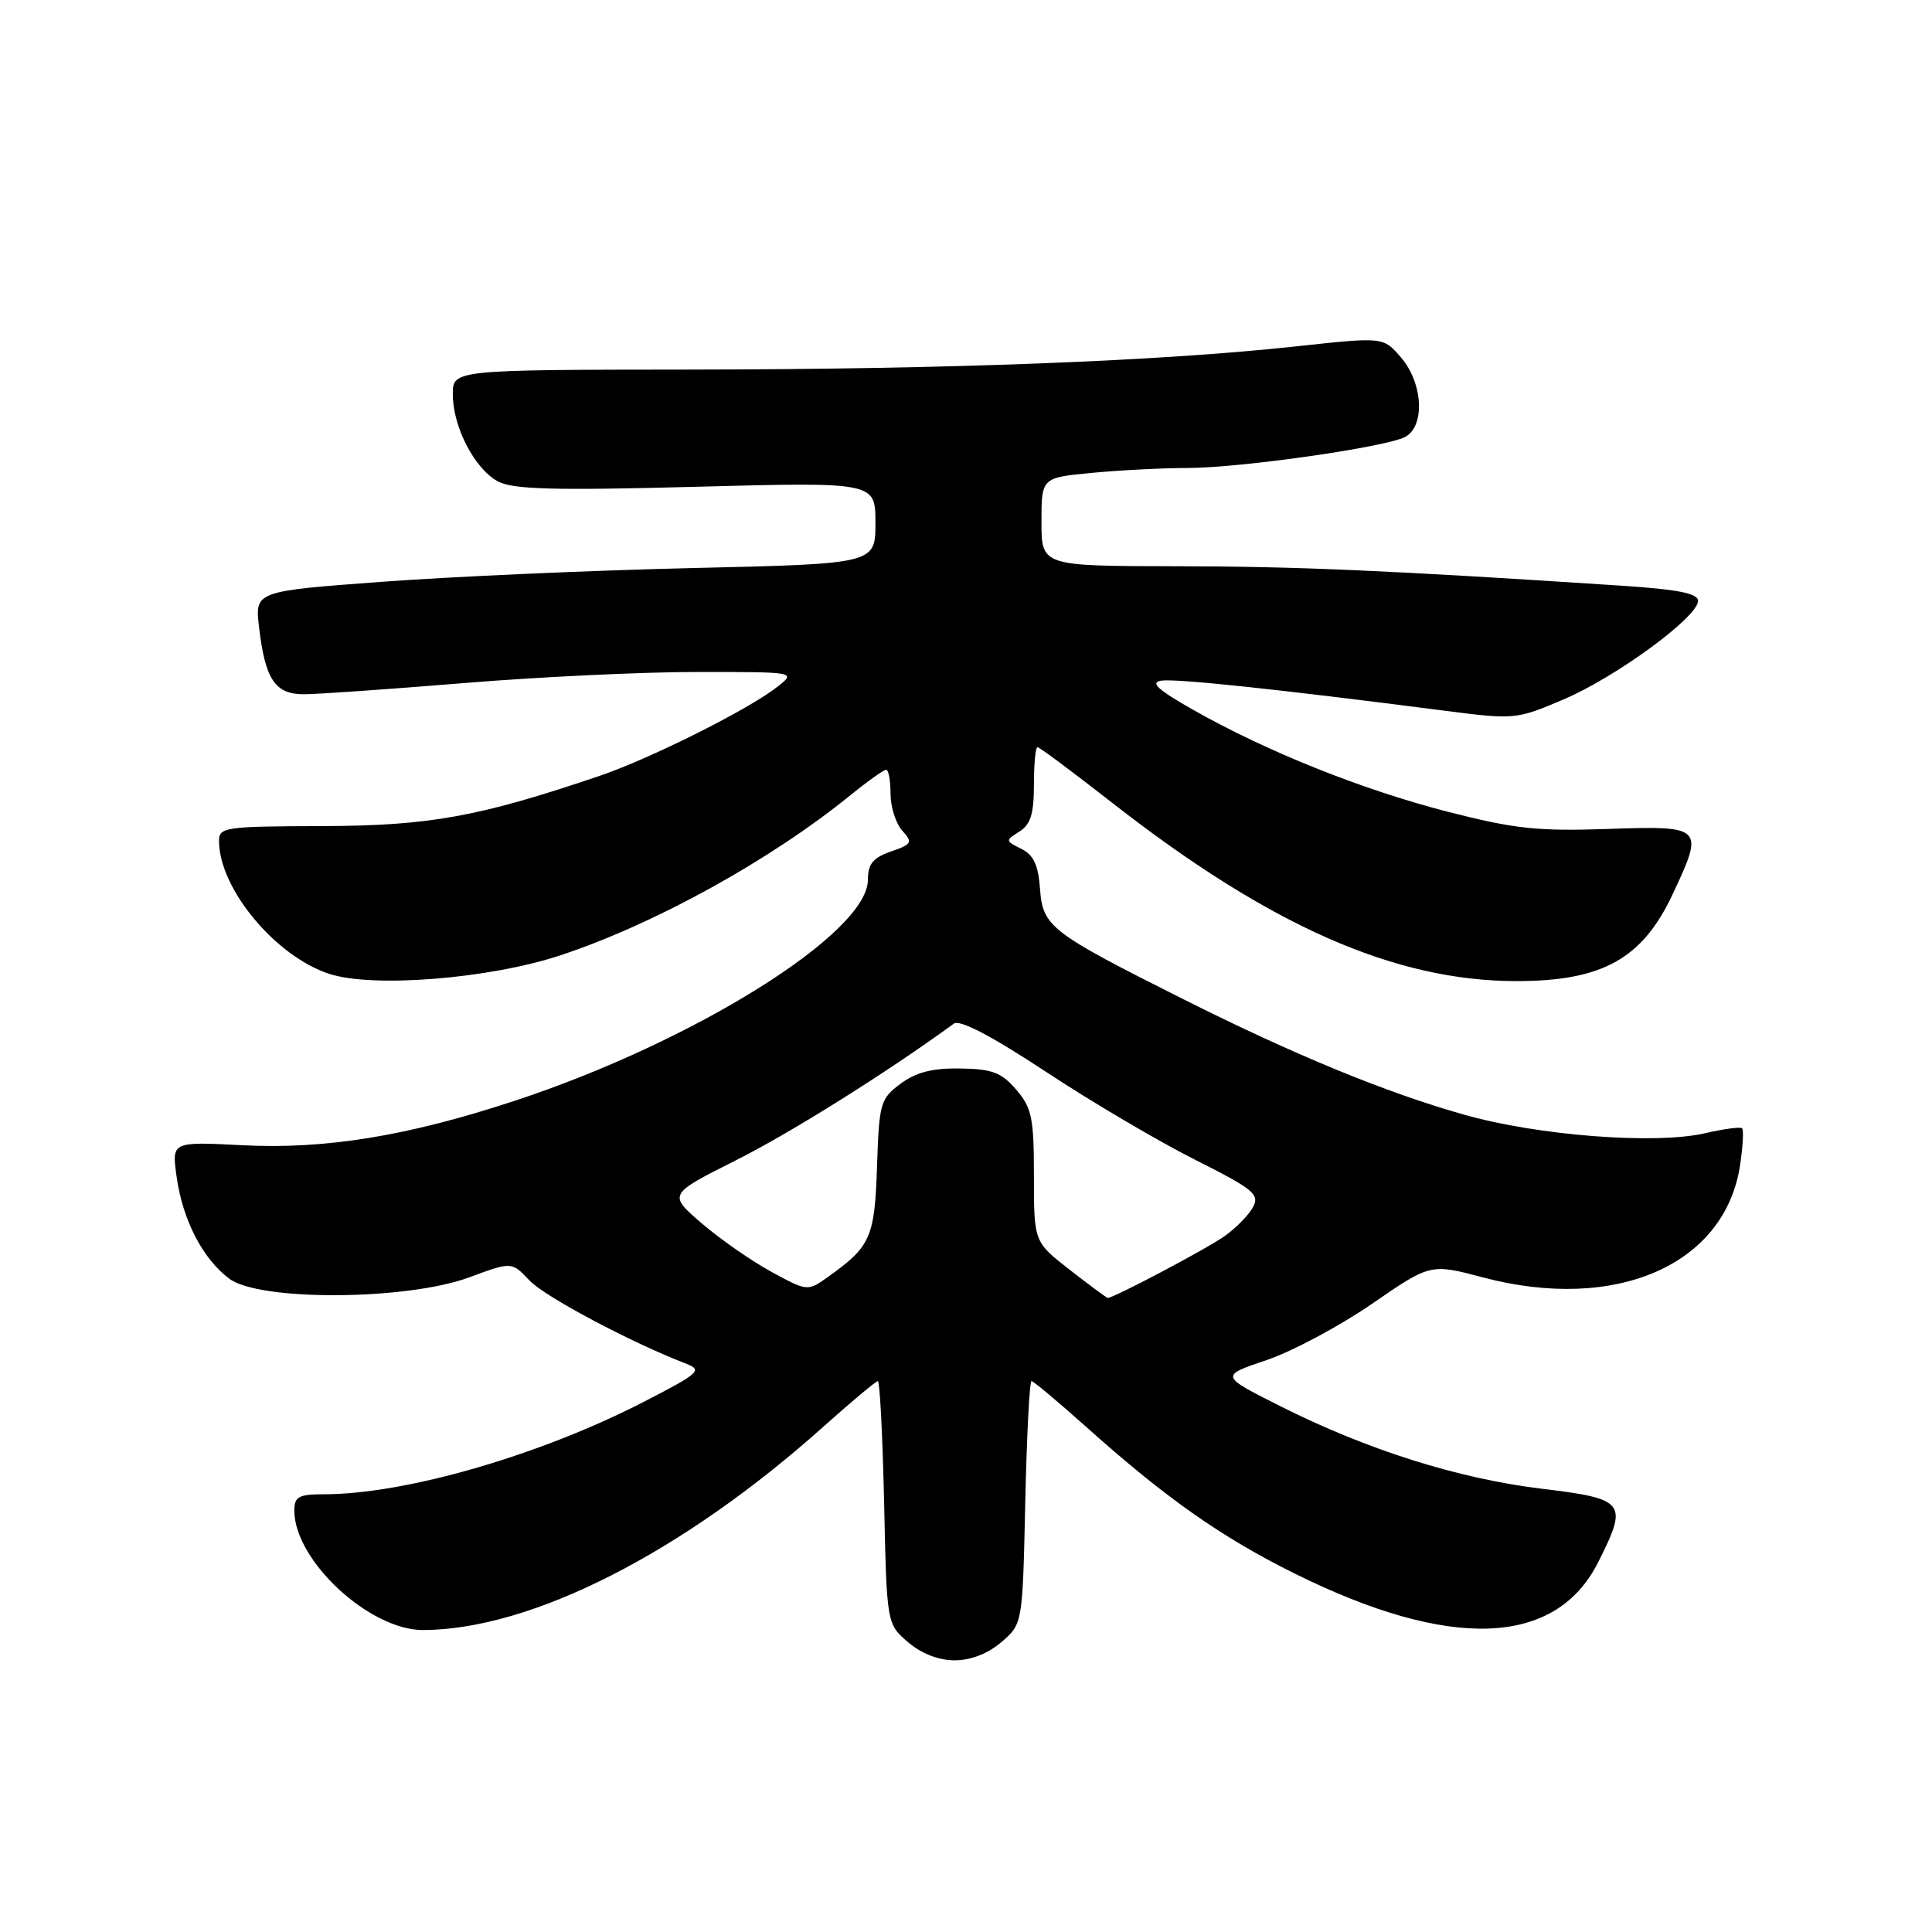 <?xml version="1.0" encoding="UTF-8" standalone="no"?>
<!DOCTYPE svg PUBLIC "-//W3C//DTD SVG 1.1//EN" "http://www.w3.org/Graphics/SVG/1.1/DTD/svg11.dtd" >
<svg xmlns="http://www.w3.org/2000/svg" xmlns:xlink="http://www.w3.org/1999/xlink" version="1.1" viewBox="0 0 256 256">
 <g >
 <path fill="currentColor"
d=" M 132.69 217.59 C 135.50 215.17 135.50 215.17 135.85 199.09 C 136.05 190.24 136.42 183.00 136.68 183.00 C 136.93 183.00 140.16 185.71 143.86 189.01 C 154.41 198.46 161.78 203.65 171.50 208.48 C 192.13 218.72 206.10 218.22 211.75 207.03 C 215.77 199.07 215.42 198.61 204.25 197.26 C 193.15 195.91 181.11 192.10 169.58 186.29 C 161.65 182.30 161.65 182.30 167.83 180.22 C 171.22 179.07 177.50 175.72 181.77 172.78 C 189.55 167.42 189.55 167.42 196.52 169.27 C 214.14 173.92 228.59 167.60 230.57 154.38 C 230.94 151.92 231.06 149.73 230.84 149.51 C 230.62 149.29 228.43 149.58 225.97 150.15 C 219.40 151.68 203.82 150.49 194.00 147.70 C 183.61 144.76 171.51 139.78 156.80 132.40 C 139.18 123.56 138.17 122.79 137.81 117.80 C 137.58 114.61 136.95 113.28 135.32 112.47 C 133.20 111.42 133.20 111.36 135.07 110.19 C 136.56 109.26 137.00 107.84 137.00 103.99 C 137.00 101.25 137.21 99.00 137.47 99.00 C 137.73 99.00 142.17 102.31 147.34 106.35 C 168.23 122.68 184.82 130.00 200.93 130.00 C 212.32 130.00 217.61 127.06 221.63 118.50 C 225.84 109.54 225.71 109.41 213.08 109.84 C 203.74 110.16 200.68 109.83 191.83 107.56 C 180.46 104.63 167.92 99.61 158.16 94.09 C 153.41 91.40 152.34 90.42 153.87 90.19 C 155.81 89.89 169.38 91.33 191.16 94.14 C 200.72 95.37 200.87 95.36 207.17 92.68 C 214.13 89.72 225.00 81.76 225.00 79.62 C 225.00 78.62 222.35 78.10 214.75 77.60 C 183.78 75.57 171.81 75.05 155.75 75.03 C 138.00 75.00 138.00 75.00 138.00 69.14 C 138.00 63.29 138.00 63.29 144.75 62.65 C 148.46 62.30 154.14 62.01 157.37 62.01 C 164.41 62.00 183.66 59.25 186.20 57.89 C 188.85 56.47 188.56 50.76 185.65 47.38 C 183.30 44.64 183.30 44.64 171.90 45.88 C 153.68 47.86 125.90 48.93 91.75 48.97 C 60.00 49.00 60.00 49.00 60.00 52.25 C 60.00 56.57 62.90 62.16 66.00 63.80 C 67.98 64.85 73.47 65.00 92.25 64.50 C 116.00 63.87 116.00 63.87 116.00 69.29 C 116.00 74.71 116.00 74.71 91.75 75.27 C 78.41 75.58 59.91 76.40 50.63 77.09 C 33.76 78.34 33.76 78.34 34.33 83.14 C 35.15 90.06 36.45 92.00 40.29 91.99 C 42.05 91.99 51.60 91.32 61.50 90.51 C 71.40 89.69 85.35 89.03 92.50 89.04 C 105.50 89.04 105.50 89.04 103.00 91.01 C 99.17 94.02 86.20 100.51 79.47 102.80 C 63.47 108.23 56.94 109.42 42.75 109.46 C 29.67 109.50 29.00 109.60 29.02 111.50 C 29.09 117.79 36.48 126.68 43.59 129.03 C 49.36 130.94 64.85 129.70 74.27 126.58 C 86.73 122.46 102.08 113.98 112.67 105.38 C 114.96 103.52 117.10 102.00 117.42 102.00 C 117.74 102.00 118.00 103.43 118.00 105.17 C 118.00 106.92 118.70 109.11 119.55 110.06 C 120.97 111.63 120.85 111.86 118.05 112.83 C 115.67 113.66 115.00 114.49 115.00 116.58 C 115.00 123.65 91.91 138.08 68.08 145.90 C 53.94 150.55 43.09 152.31 32.13 151.75 C 22.76 151.27 22.76 151.27 23.39 155.84 C 24.18 161.62 26.85 166.80 30.39 169.44 C 34.40 172.43 53.86 172.32 62.16 169.26 C 67.81 167.17 67.81 167.17 70.15 169.66 C 72.17 171.81 83.59 177.88 90.90 180.69 C 93.13 181.55 92.71 181.93 85.40 185.70 C 71.59 192.83 53.73 198.00 42.89 198.00 C 39.57 198.00 39.00 198.32 39.00 200.16 C 39.00 206.78 48.97 216.02 56.09 215.99 C 70.45 215.92 90.43 205.76 109.14 189.01 C 112.84 185.71 116.07 183.00 116.32 183.00 C 116.58 183.00 116.95 190.24 117.15 199.09 C 117.50 215.17 117.50 215.17 120.31 217.59 C 122.08 219.11 124.36 220.00 126.50 220.00 C 128.64 220.00 130.92 219.11 132.69 217.59 Z  M 141.75 168.26 C 137.00 164.56 137.00 164.56 137.00 155.84 C 137.00 148.12 136.73 146.80 134.65 144.38 C 132.69 142.10 131.47 141.64 127.23 141.58 C 123.54 141.52 121.38 142.08 119.33 143.60 C 116.64 145.60 116.49 146.16 116.21 154.57 C 115.90 163.97 115.37 165.17 109.75 169.17 C 107.01 171.13 107.01 171.13 102.21 168.52 C 99.56 167.08 95.41 164.18 92.96 162.08 C 88.53 158.26 88.53 158.26 97.56 153.72 C 104.79 150.09 117.55 142.09 126.40 135.63 C 127.18 135.07 131.41 137.28 138.55 141.99 C 144.57 145.97 153.45 151.20 158.27 153.63 C 166.10 157.57 166.94 158.25 166.03 159.95 C 165.46 161.00 163.77 162.74 162.25 163.80 C 159.81 165.53 147.49 172.03 146.78 171.98 C 146.63 171.97 144.36 170.29 141.75 168.26 Z "/>
</g>
</svg>